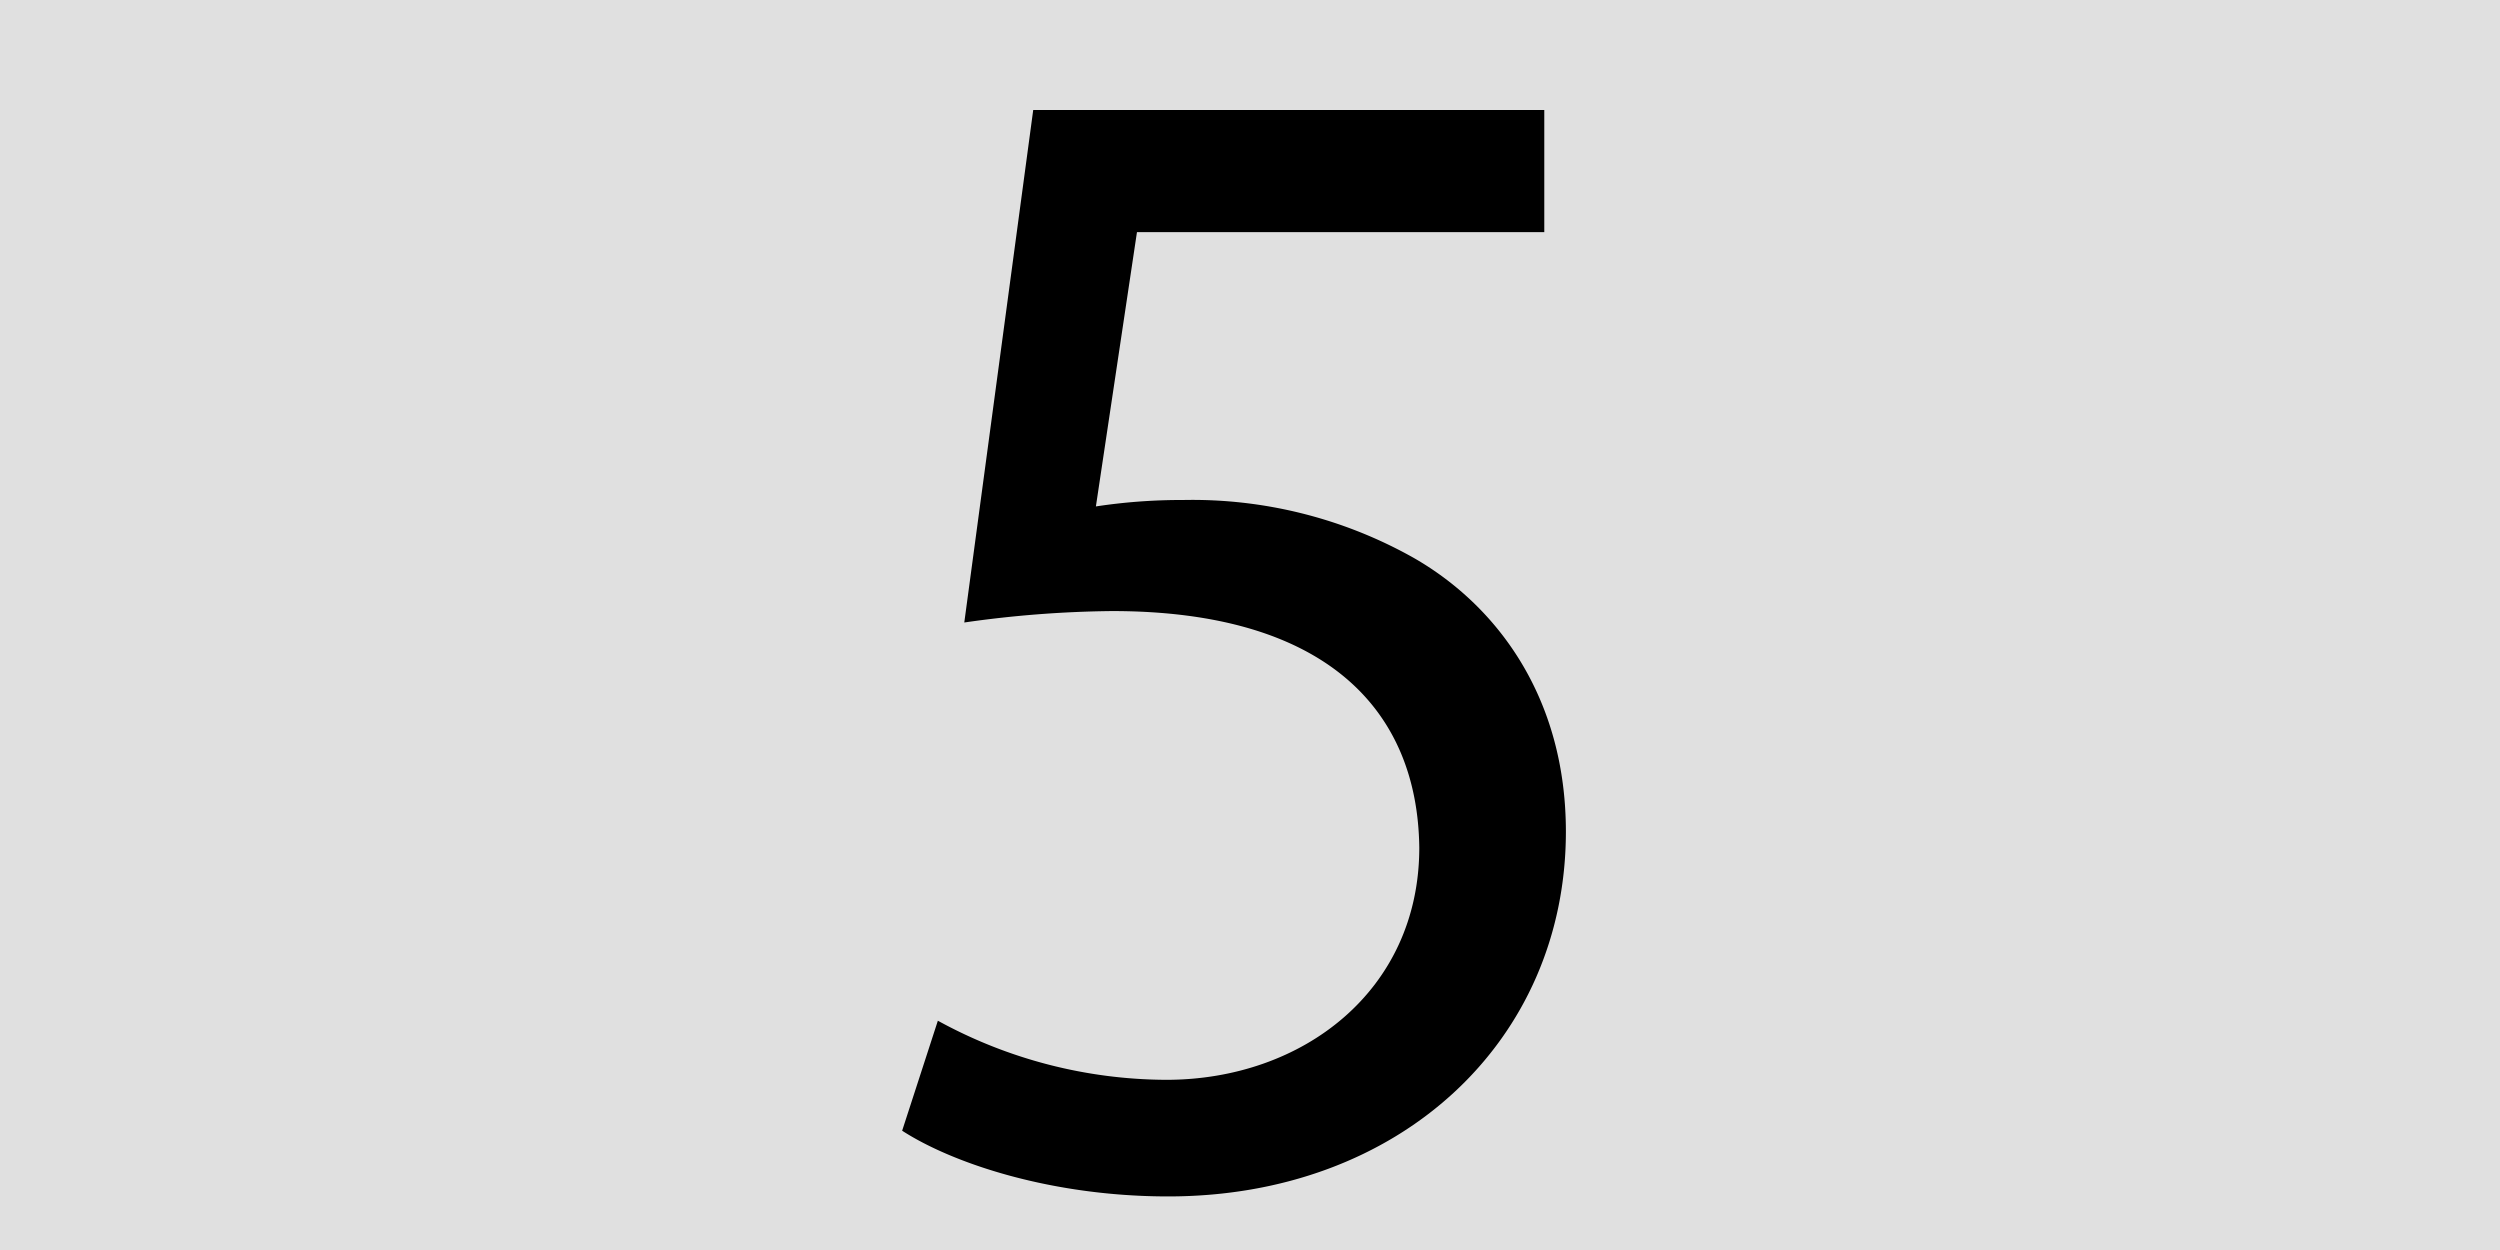 <svg id="Layer_1" data-name="Layer 1" xmlns="http://www.w3.org/2000/svg" viewBox="0 0 140 70"><defs><style>.cls-1{fill:#e0e0e0;}</style></defs><title>ImagePH</title><rect class="cls-1" y="-279" width="308" height="364"/><path d="M86.48,13H63.67l-2.3,15.36A31.87,31.87,0,0,1,66.25,28a25.27,25.27,0,0,1,12.88,3.22c4.69,2.67,8.56,7.82,8.56,15.36C87.68,58.3,78.39,67,65.42,67c-6.53,0-12.05-1.84-14.9-3.68l2-6.16a26.78,26.78,0,0,0,12.79,3.31c7.64,0,14.17-5,14.17-13-0.09-7.73-5.24-13.25-17.2-13.25a61.79,61.79,0,0,0-8.28.64l3.86-28.7H86.48V13Z"/></svg>